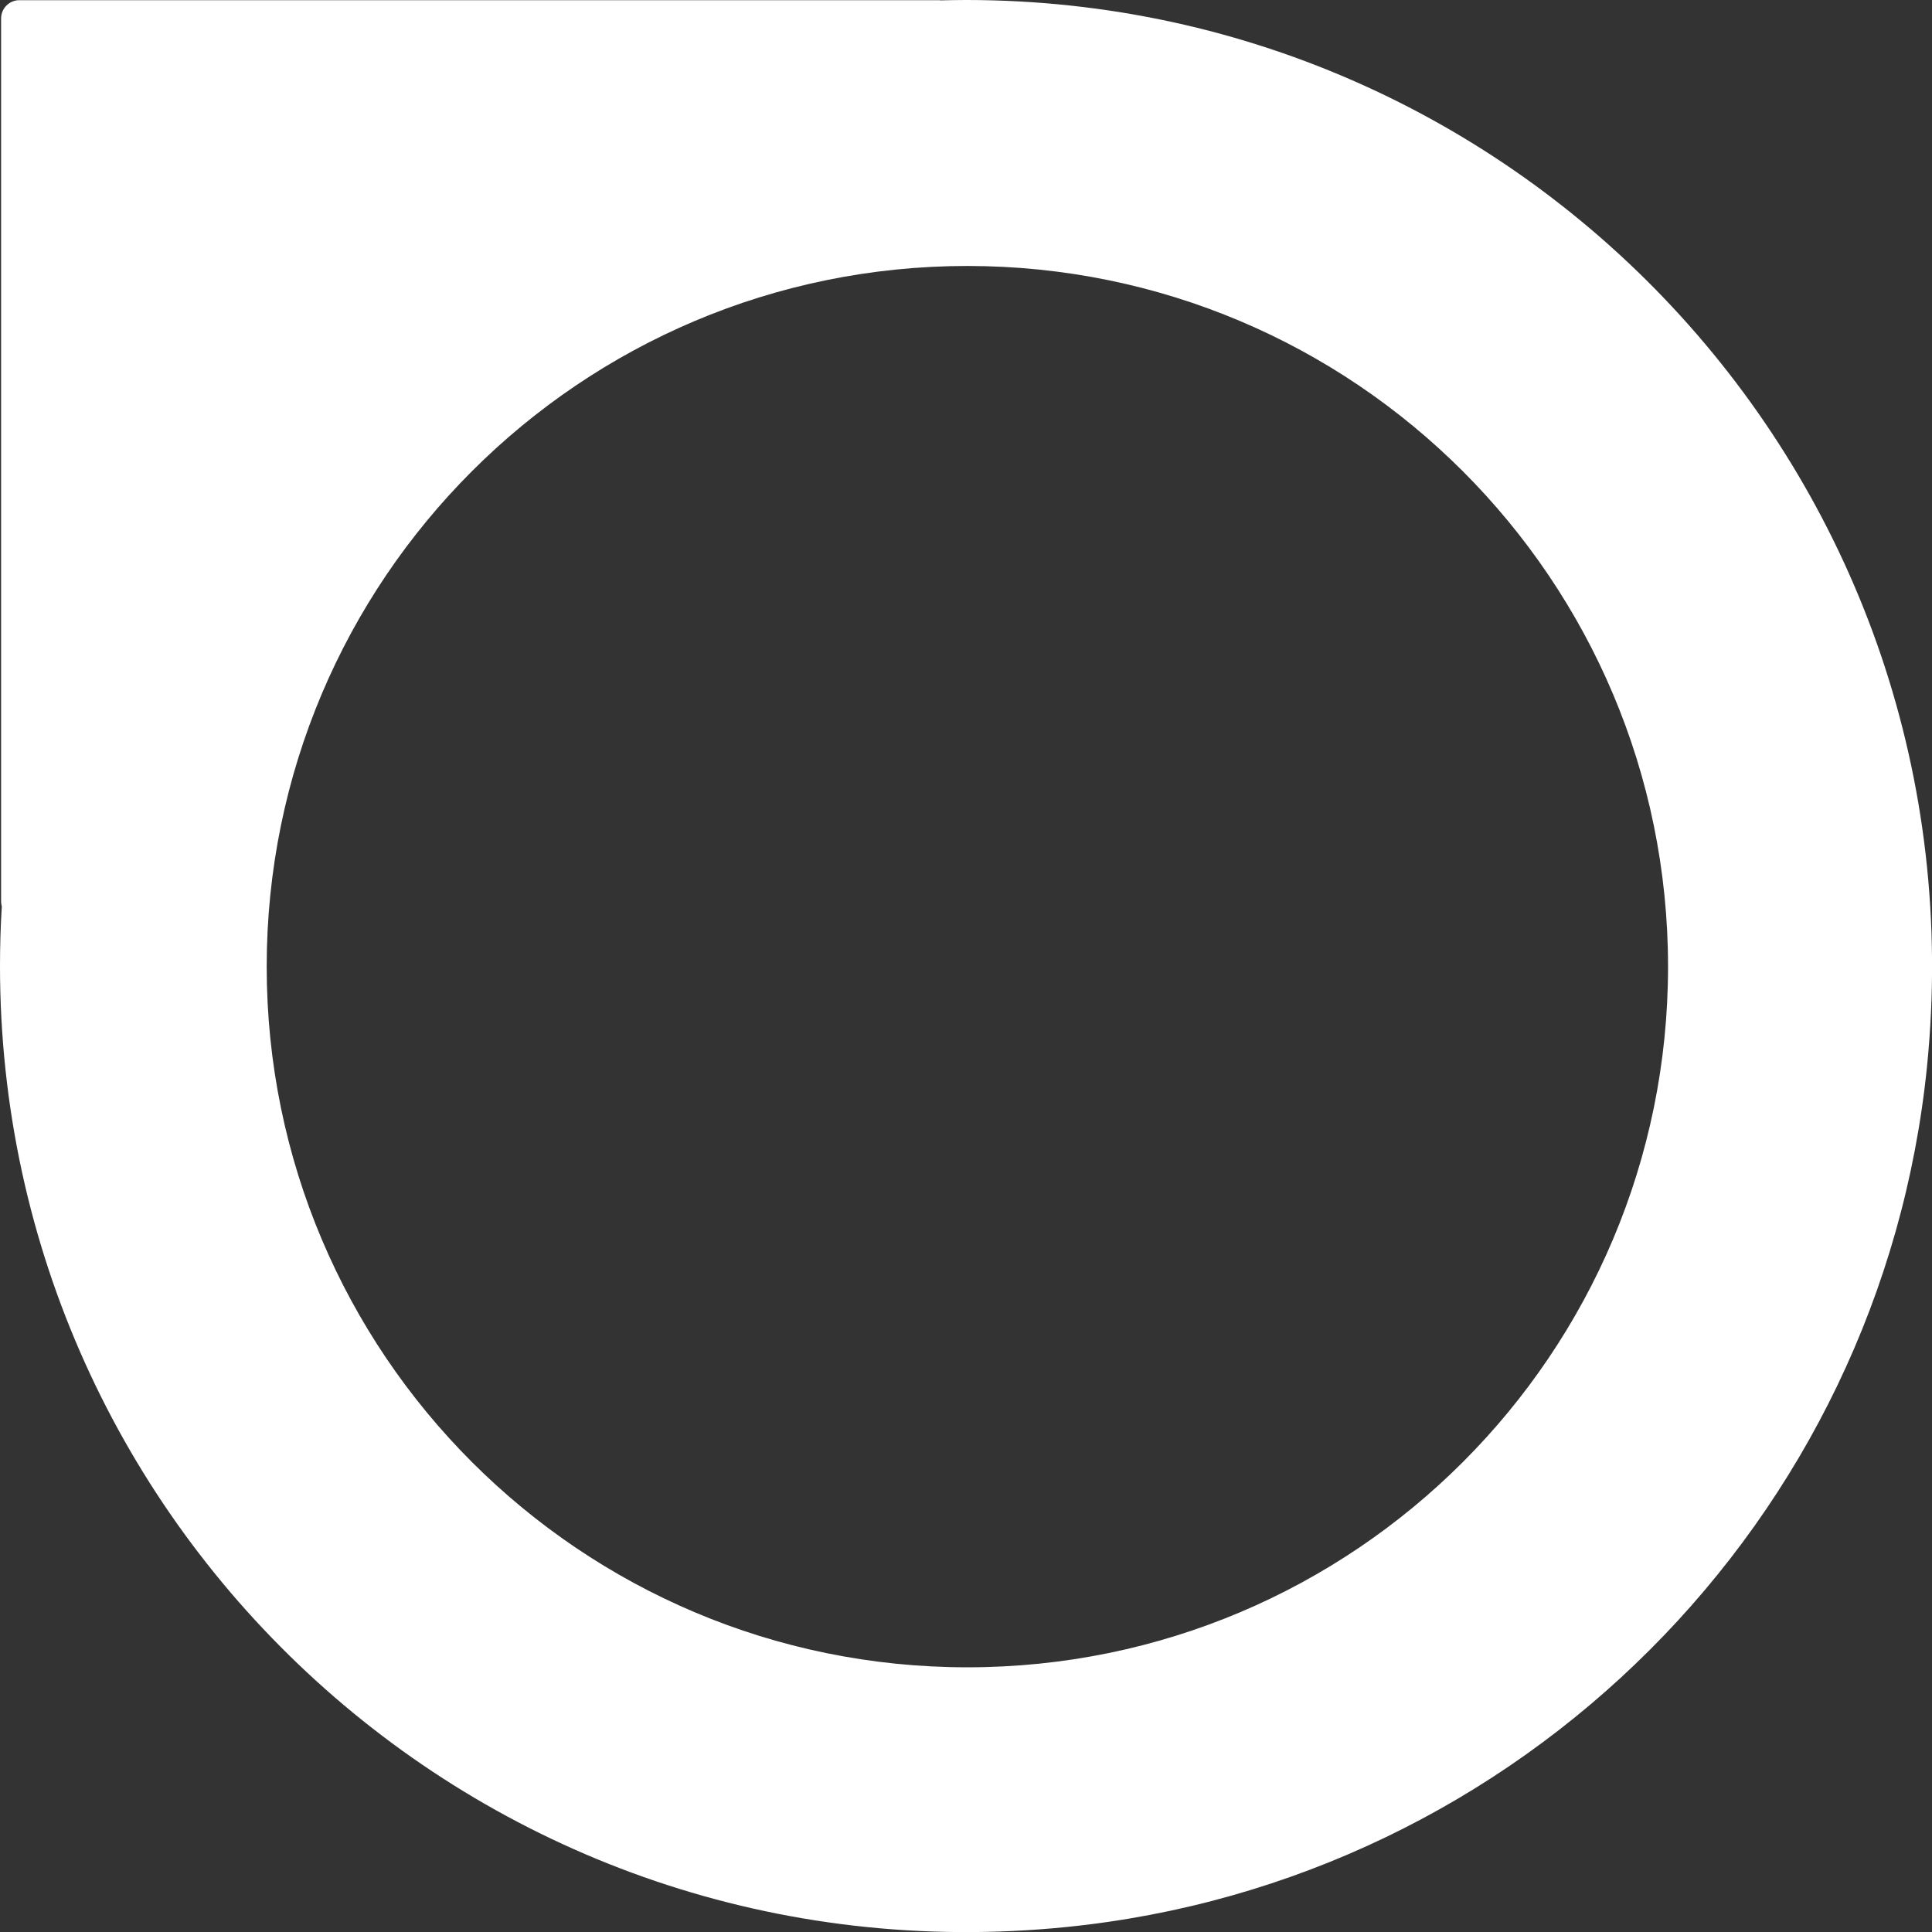 <svg xmlns="http://www.w3.org/2000/svg" viewBox="0 0 1059.1 1059.1"><rect x="0" y="0" width="1059.1" height="1059.1" fill="#333333" stroke="none"/><style>.st0{fill:#fff}</style><path class="st0" d="M529.6 0c-4.7 0-9.3.1-13.9.2-.5-.1-1-.1-1.5-.1H10.6C5.1.1.6 4.6.6 10.1v484.1c0 1 .2 2 .4 2.9 0 .4-.1.8-.1 1.2C.3 508.6 0 519 0 529.6c0 310.5 267.2 558.6 584.3 526.8 249.2-25 447.1-222.9 472.1-472.1C1088.1 267.2 840.1 0 529.6 0zm.7 914c-212.1 0-384.1-172-384.1-384.1s172-384.1 384.1-384.1 384.1 172 384.1 384.1S742.5 914 530.3 914z" id="Layer_1"/></svg>